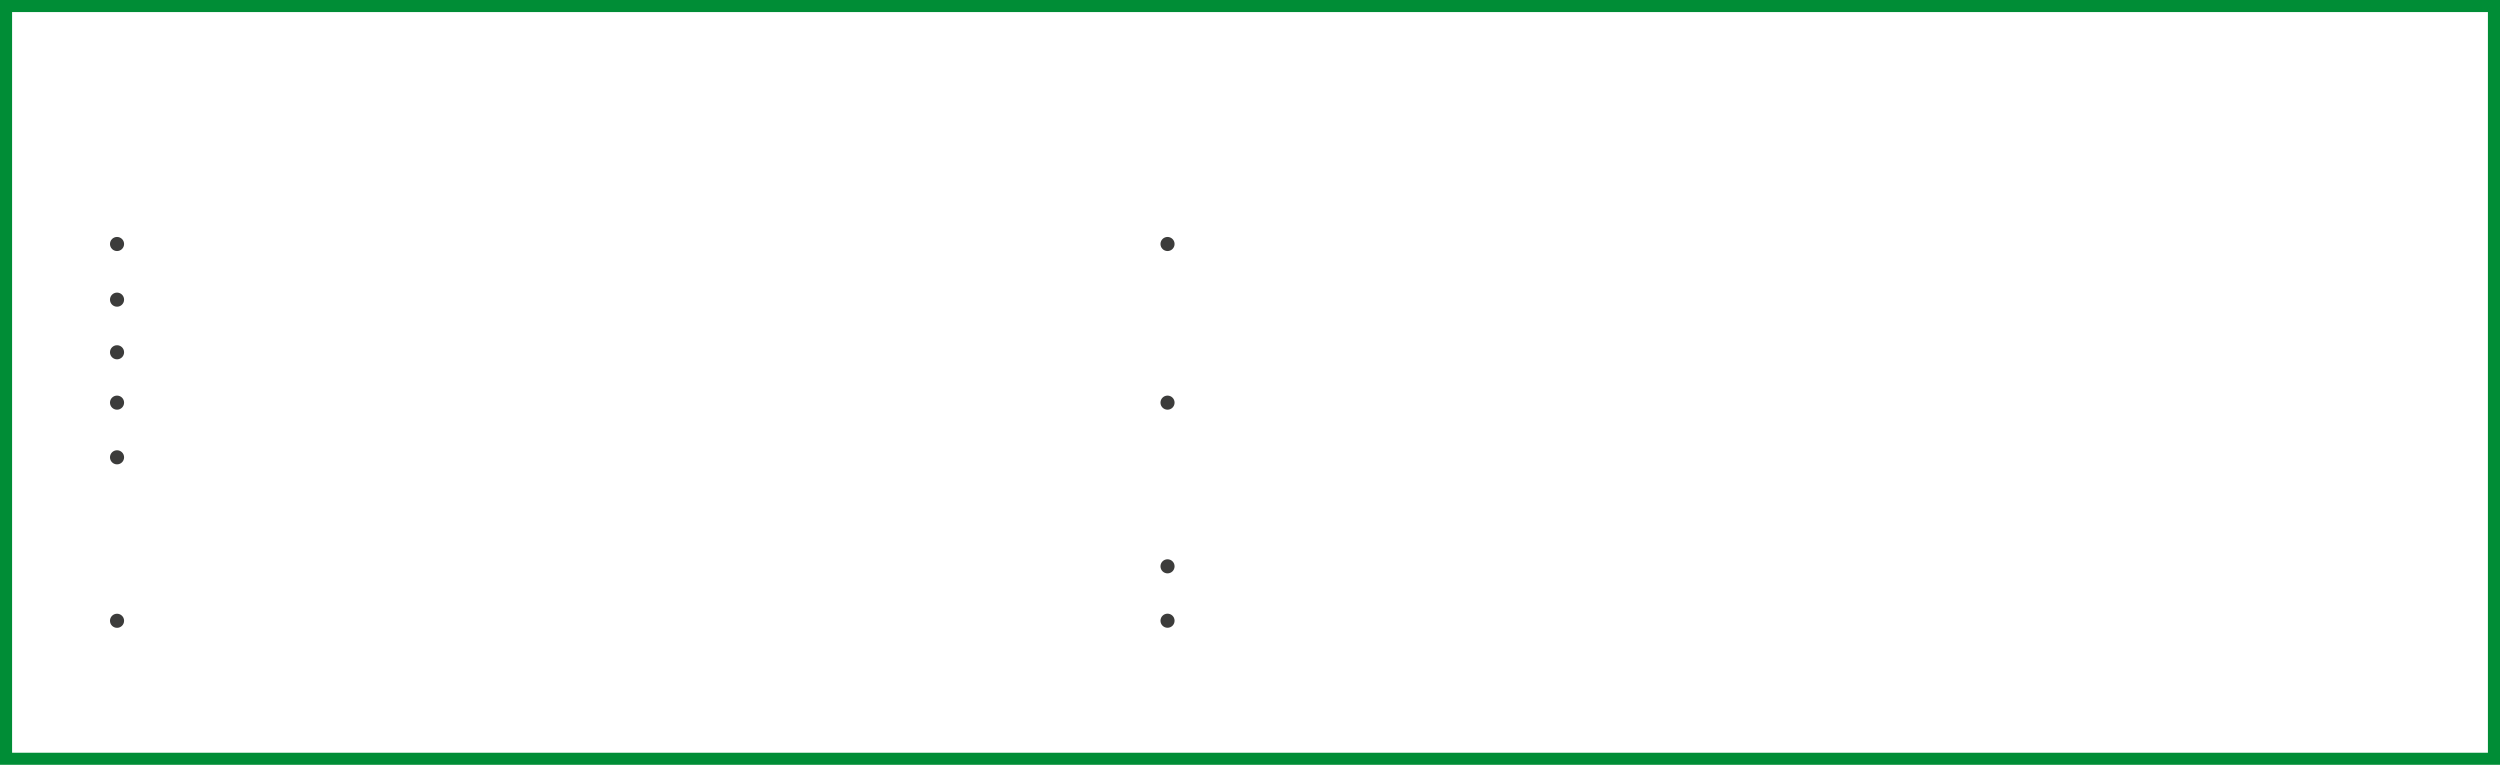 <?xml version="1.0" encoding="utf-8"?>
<!-- Generator: Adobe Illustrator 16.0.0, SVG Export Plug-In . SVG Version: 6.00 Build 0)  -->
<!DOCTYPE svg PUBLIC "-//W3C//DTD SVG 1.1//EN" "http://www.w3.org/Graphics/SVG/1.1/DTD/svg11.dtd">
<svg version="1.1" id="Capa_1" xmlns="http://www.w3.org/2000/svg" xmlns:xlink="http://www.w3.org/1999/xlink" x="0px" y="0px"
	 width="827.316px" height="253.098px" viewBox="0 0 827.316 253.098" enable-background="new 0 0 827.316 253.098"
	 xml:space="preserve">
<g>
	<g>
		<path fill="#008D36" d="M823.316,4v245.098H4V4H823.316 M827.316,0H0v253.098h827.316V0L827.316,0z"/>
	</g>
	<circle fill="#3C3C3B" cx="38.73" cy="80.746" r="2.333"/>
	<circle fill="#3C3C3B" cx="38.73" cy="99.163" r="2.333"/>
	<circle fill="#3C3C3B" cx="38.73" cy="116.579" r="2.333"/>
	<circle fill="#3C3C3B" cx="38.73" cy="133.246" r="2.333"/>
	<circle fill="#3C3C3B" cx="38.73" cy="151.337" r="2.333"/>
	<circle fill="#3C3C3B" cx="38.73" cy="205.434" r="2.333"/>
	<circle fill="#3C3C3B" cx="386.366" cy="80.746" r="2.333"/>
	<circle fill="#3C3C3B" cx="386.366" cy="133.246" r="2.333"/>
	<circle fill="#3C3C3B" cx="386.366" cy="205.413" r="2.333"/>
	<circle fill="#3C3C3B" cx="386.366" cy="187.413" r="2.333"/>
</g>
</svg>
